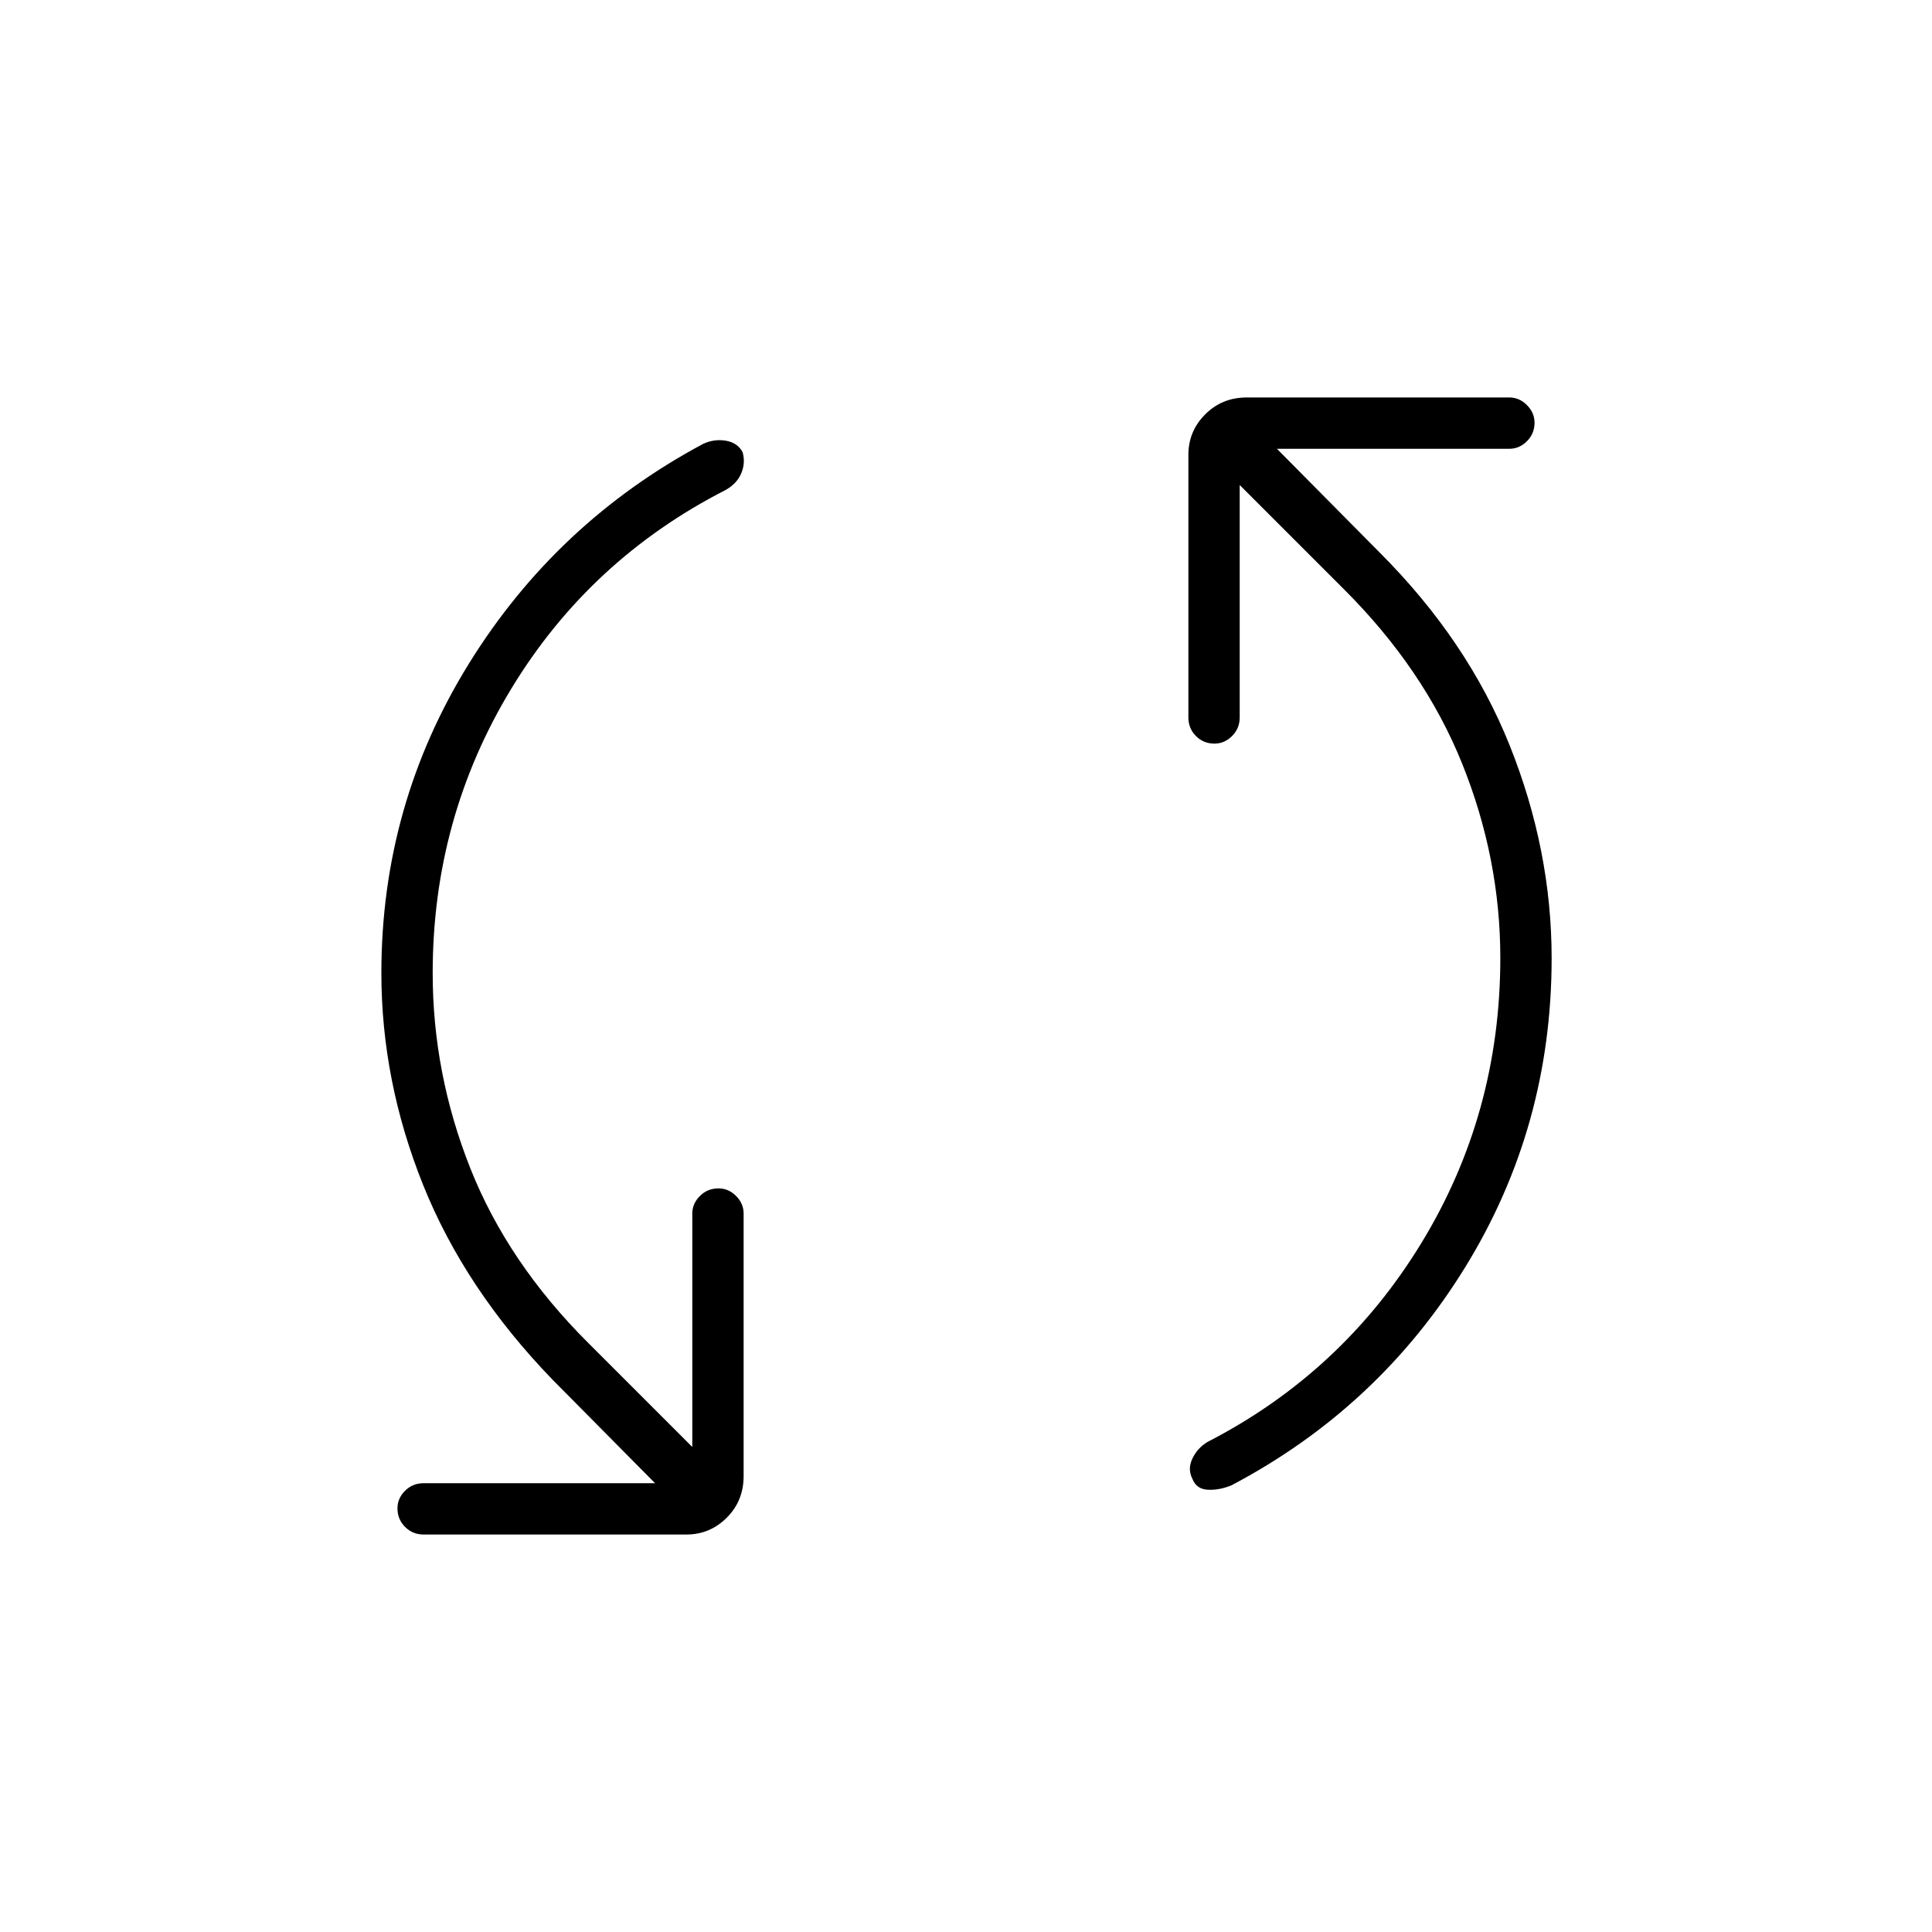<svg xmlns="http://www.w3.org/2000/svg" height="24" viewBox="0 -960 960 960" width="24"><path d="M215-476.5q0 49.88 18.69 96.99 18.7 47.11 58.81 87.01L344-241v-116q0-4.95 3.79-8.73 3.78-3.77 9.25-3.77 4.96 0 8.71 3.77 3.75 3.78 3.75 8.73v130.5q0 12.25-8.37 20.62-8.38 8.38-20.13 8.38H210.5q-5.45 0-9.23-3.79-3.77-3.78-3.77-9.25 0-4.96 3.77-8.71 3.78-3.75 9.23-3.75h115l-51-51.5q-43.5-45-64.25-96.7T189.5-476.5q0-83.5 43.5-153.75T349.5-739.5q5.5-2.5 11.25-1.5t8.25 5.68q1.5 5.32-.67 10.49t-7.83 8.33Q293-682 254-617.7q-39 64.31-39 141.2Zm530.5-7.5q0-49.38-18.94-96.49-18.95-47.11-59.06-87.01L616-719v115.5q0 5.45-3.79 9.22-3.78 3.78-8.75 3.78-5.46 0-9.21-3.78-3.75-3.77-3.75-9.22V-734q0-11.75 8.38-20.13 8.37-8.37 20.62-8.37H750q4.95 0 8.72 3.79 3.78 3.78 3.78 8.75 0 5.46-3.78 9.21Q754.95-737 750-737H634.5l51 51.5q43.83 43.82 64.66 95.91Q771-537.5 771-483.84q0 83.84-43 153.59T612-222q-6 2.5-11.75 2.25t-7.75-5.43q-2.5-4.82 0-10.07t7.5-8.25q67-34.5 106.25-98.8Q745.5-406.61 745.5-484Z"/></svg>